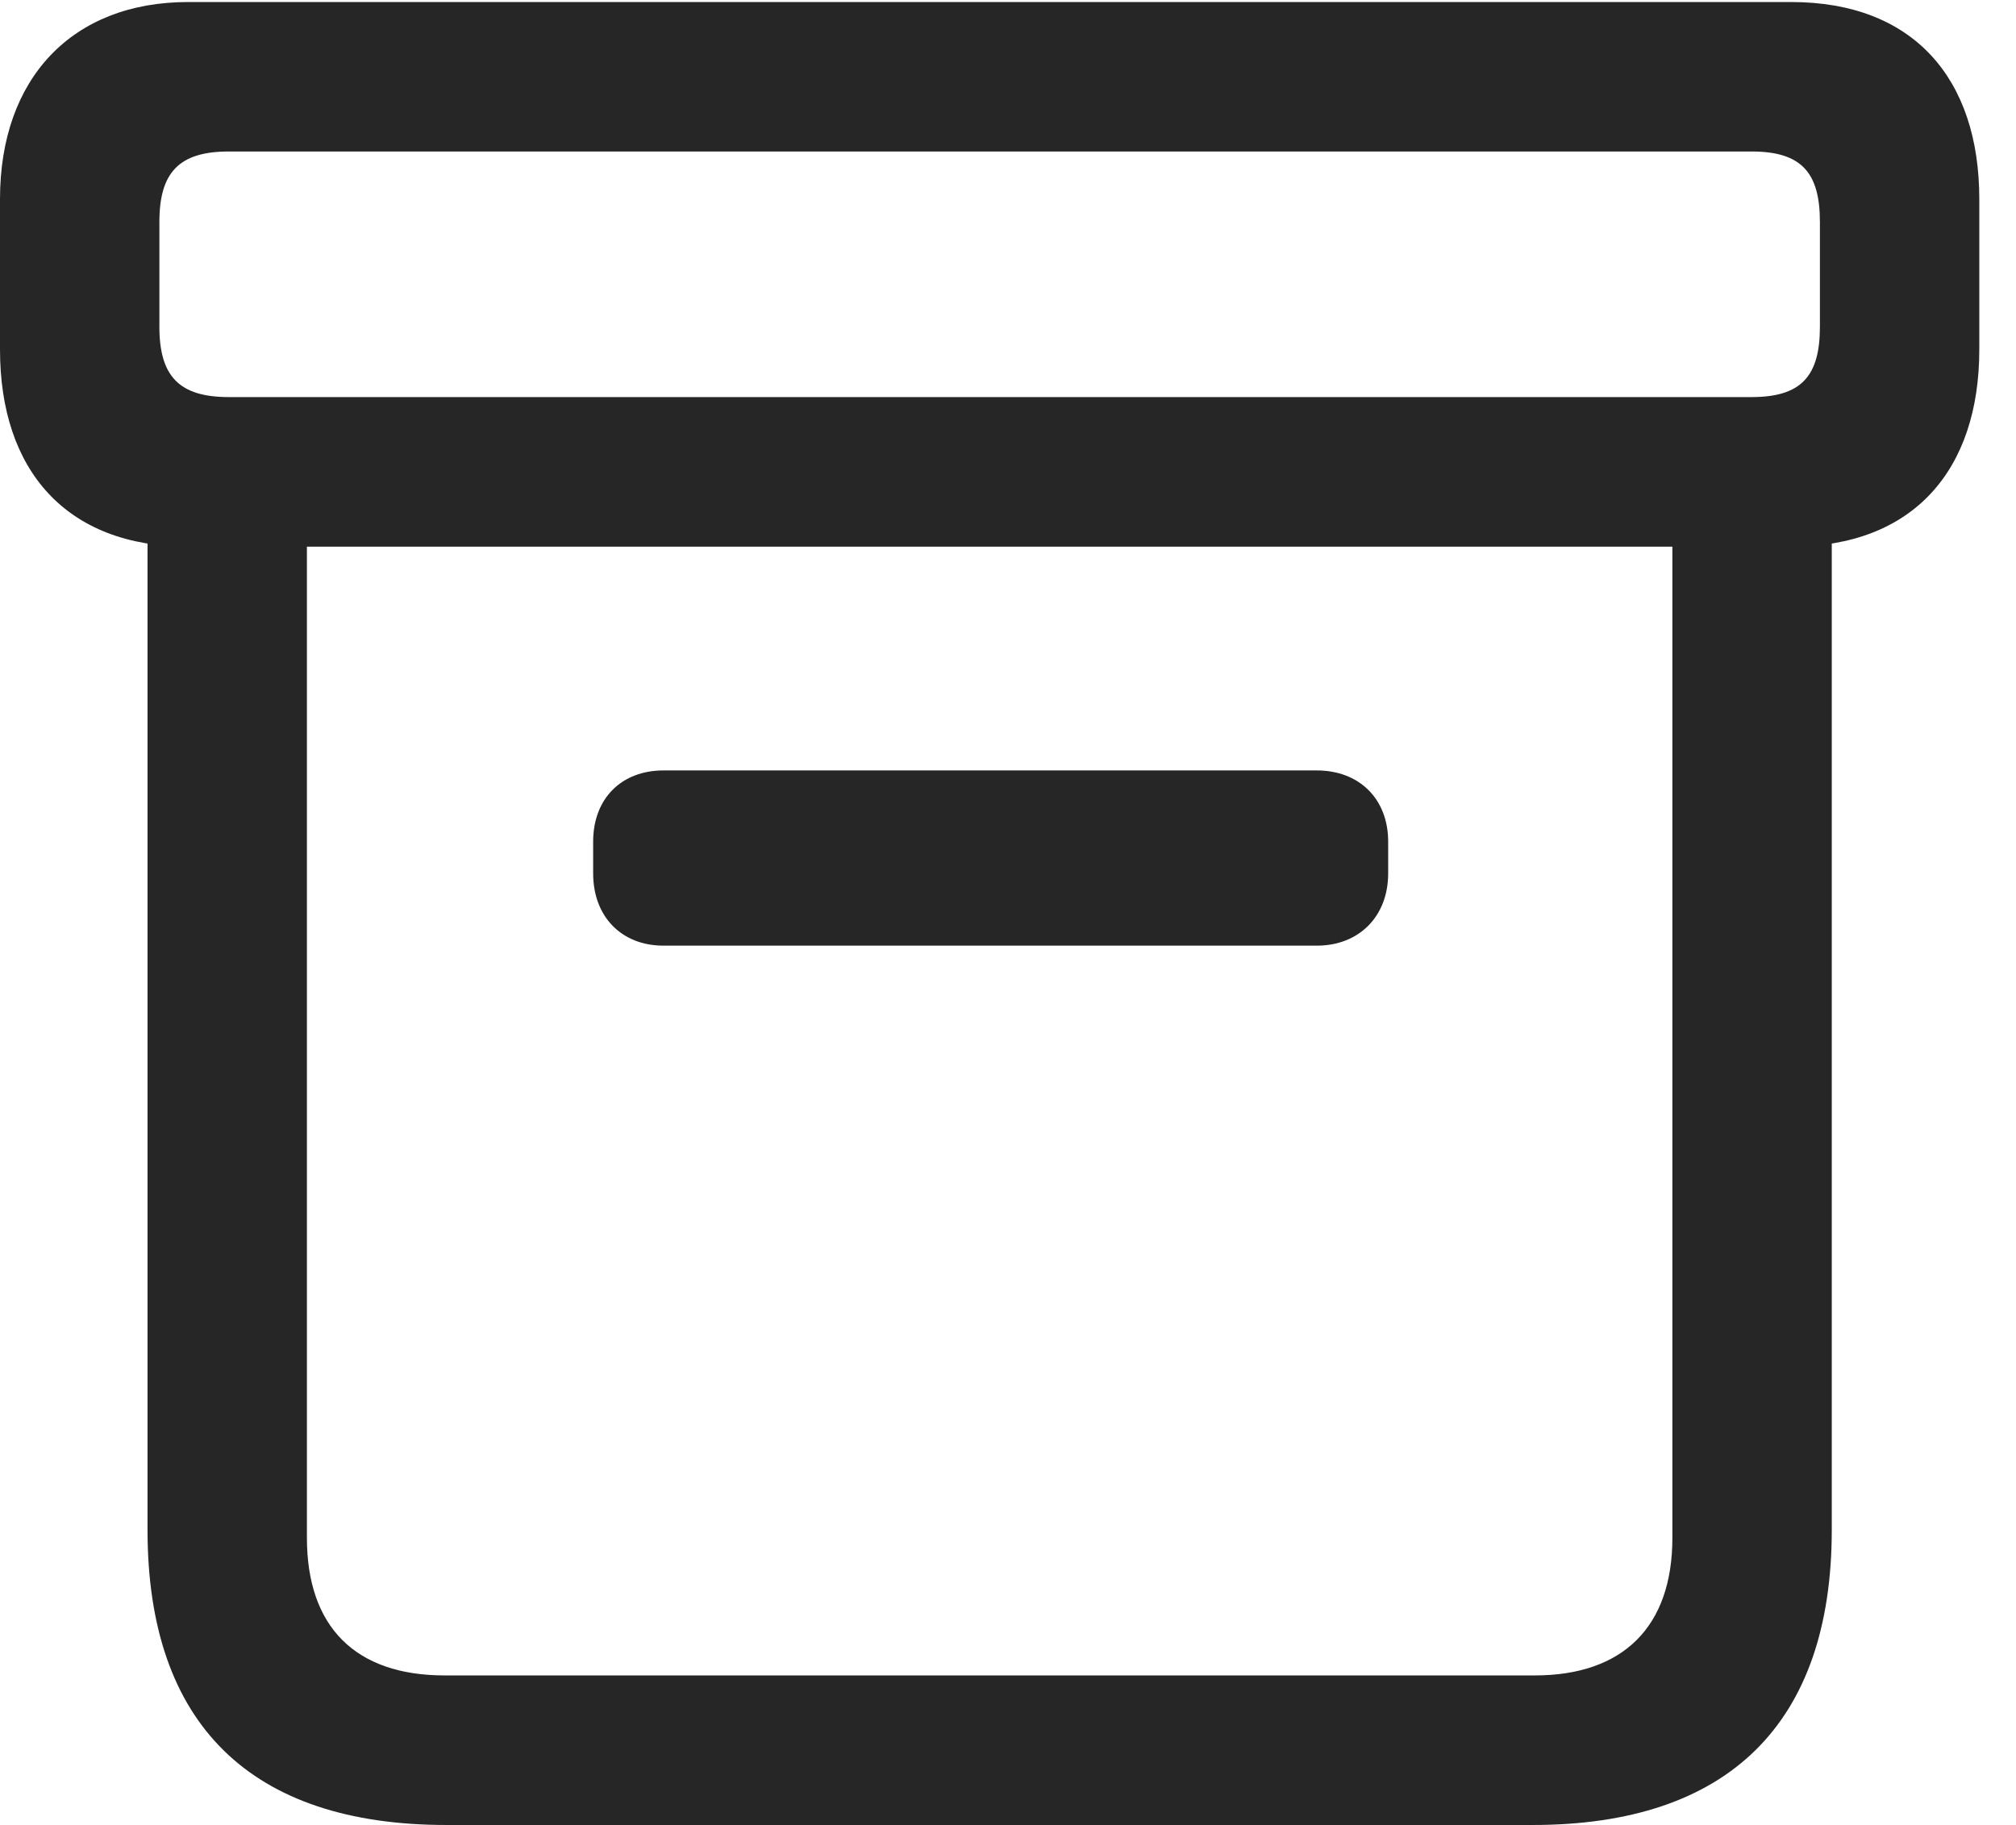 <?xml version="1.0" encoding="UTF-8"?>
<!--Generator: Apple Native CoreSVG 232.5-->
<!DOCTYPE svg
PUBLIC "-//W3C//DTD SVG 1.1//EN"
       "http://www.w3.org/Graphics/SVG/1.1/DTD/svg11.dtd">
<svg version="1.1" xmlns="http://www.w3.org/2000/svg" xmlns:xlink="http://www.w3.org/1999/xlink" width="19.883" height="17.998">
 <g>
  <rect height="17.998" opacity="0" width="19.883" x="0" y="0"/>
  <path d="M4.404 17.998L15.117 17.998C17.041 17.998 18.066 17.002 18.066 15.088L18.066 4.658L16.494 4.658L16.494 15.166C16.494 16.045 16.006 16.523 15.137 16.523L4.385 16.523C3.506 16.523 3.027 16.045 3.027 15.166L3.027 4.658L1.455 4.658L1.455 15.088C1.455 17.012 2.48 17.998 4.404 17.998ZM6.543 9.326L12.988 9.326C13.398 9.326 13.691 9.043 13.691 8.613L13.691 8.301C13.691 7.871 13.398 7.598 12.988 7.598L6.543 7.598C6.133 7.598 5.85 7.871 5.85 8.301L5.85 8.613C5.85 9.043 6.133 9.326 6.543 9.326ZM1.855 5.391L17.666 5.391C18.867 5.391 19.521 4.639 19.521 3.447L19.521 1.963C19.521 0.771 18.867 0.02 17.666 0.02L1.855 0.02C0.713 0.02 0 0.771 0 1.963L0 3.447C0 4.639 0.654 5.391 1.855 5.391ZM2.256 3.916C1.768 3.916 1.572 3.711 1.572 3.223L1.572 2.188C1.572 1.699 1.768 1.494 2.256 1.494L17.275 1.494C17.764 1.494 17.949 1.699 17.949 2.188L17.949 3.223C17.949 3.711 17.764 3.916 17.275 3.916Z" fill="#000000" fill-opacity="0.85"/>
 </g>
</svg>
